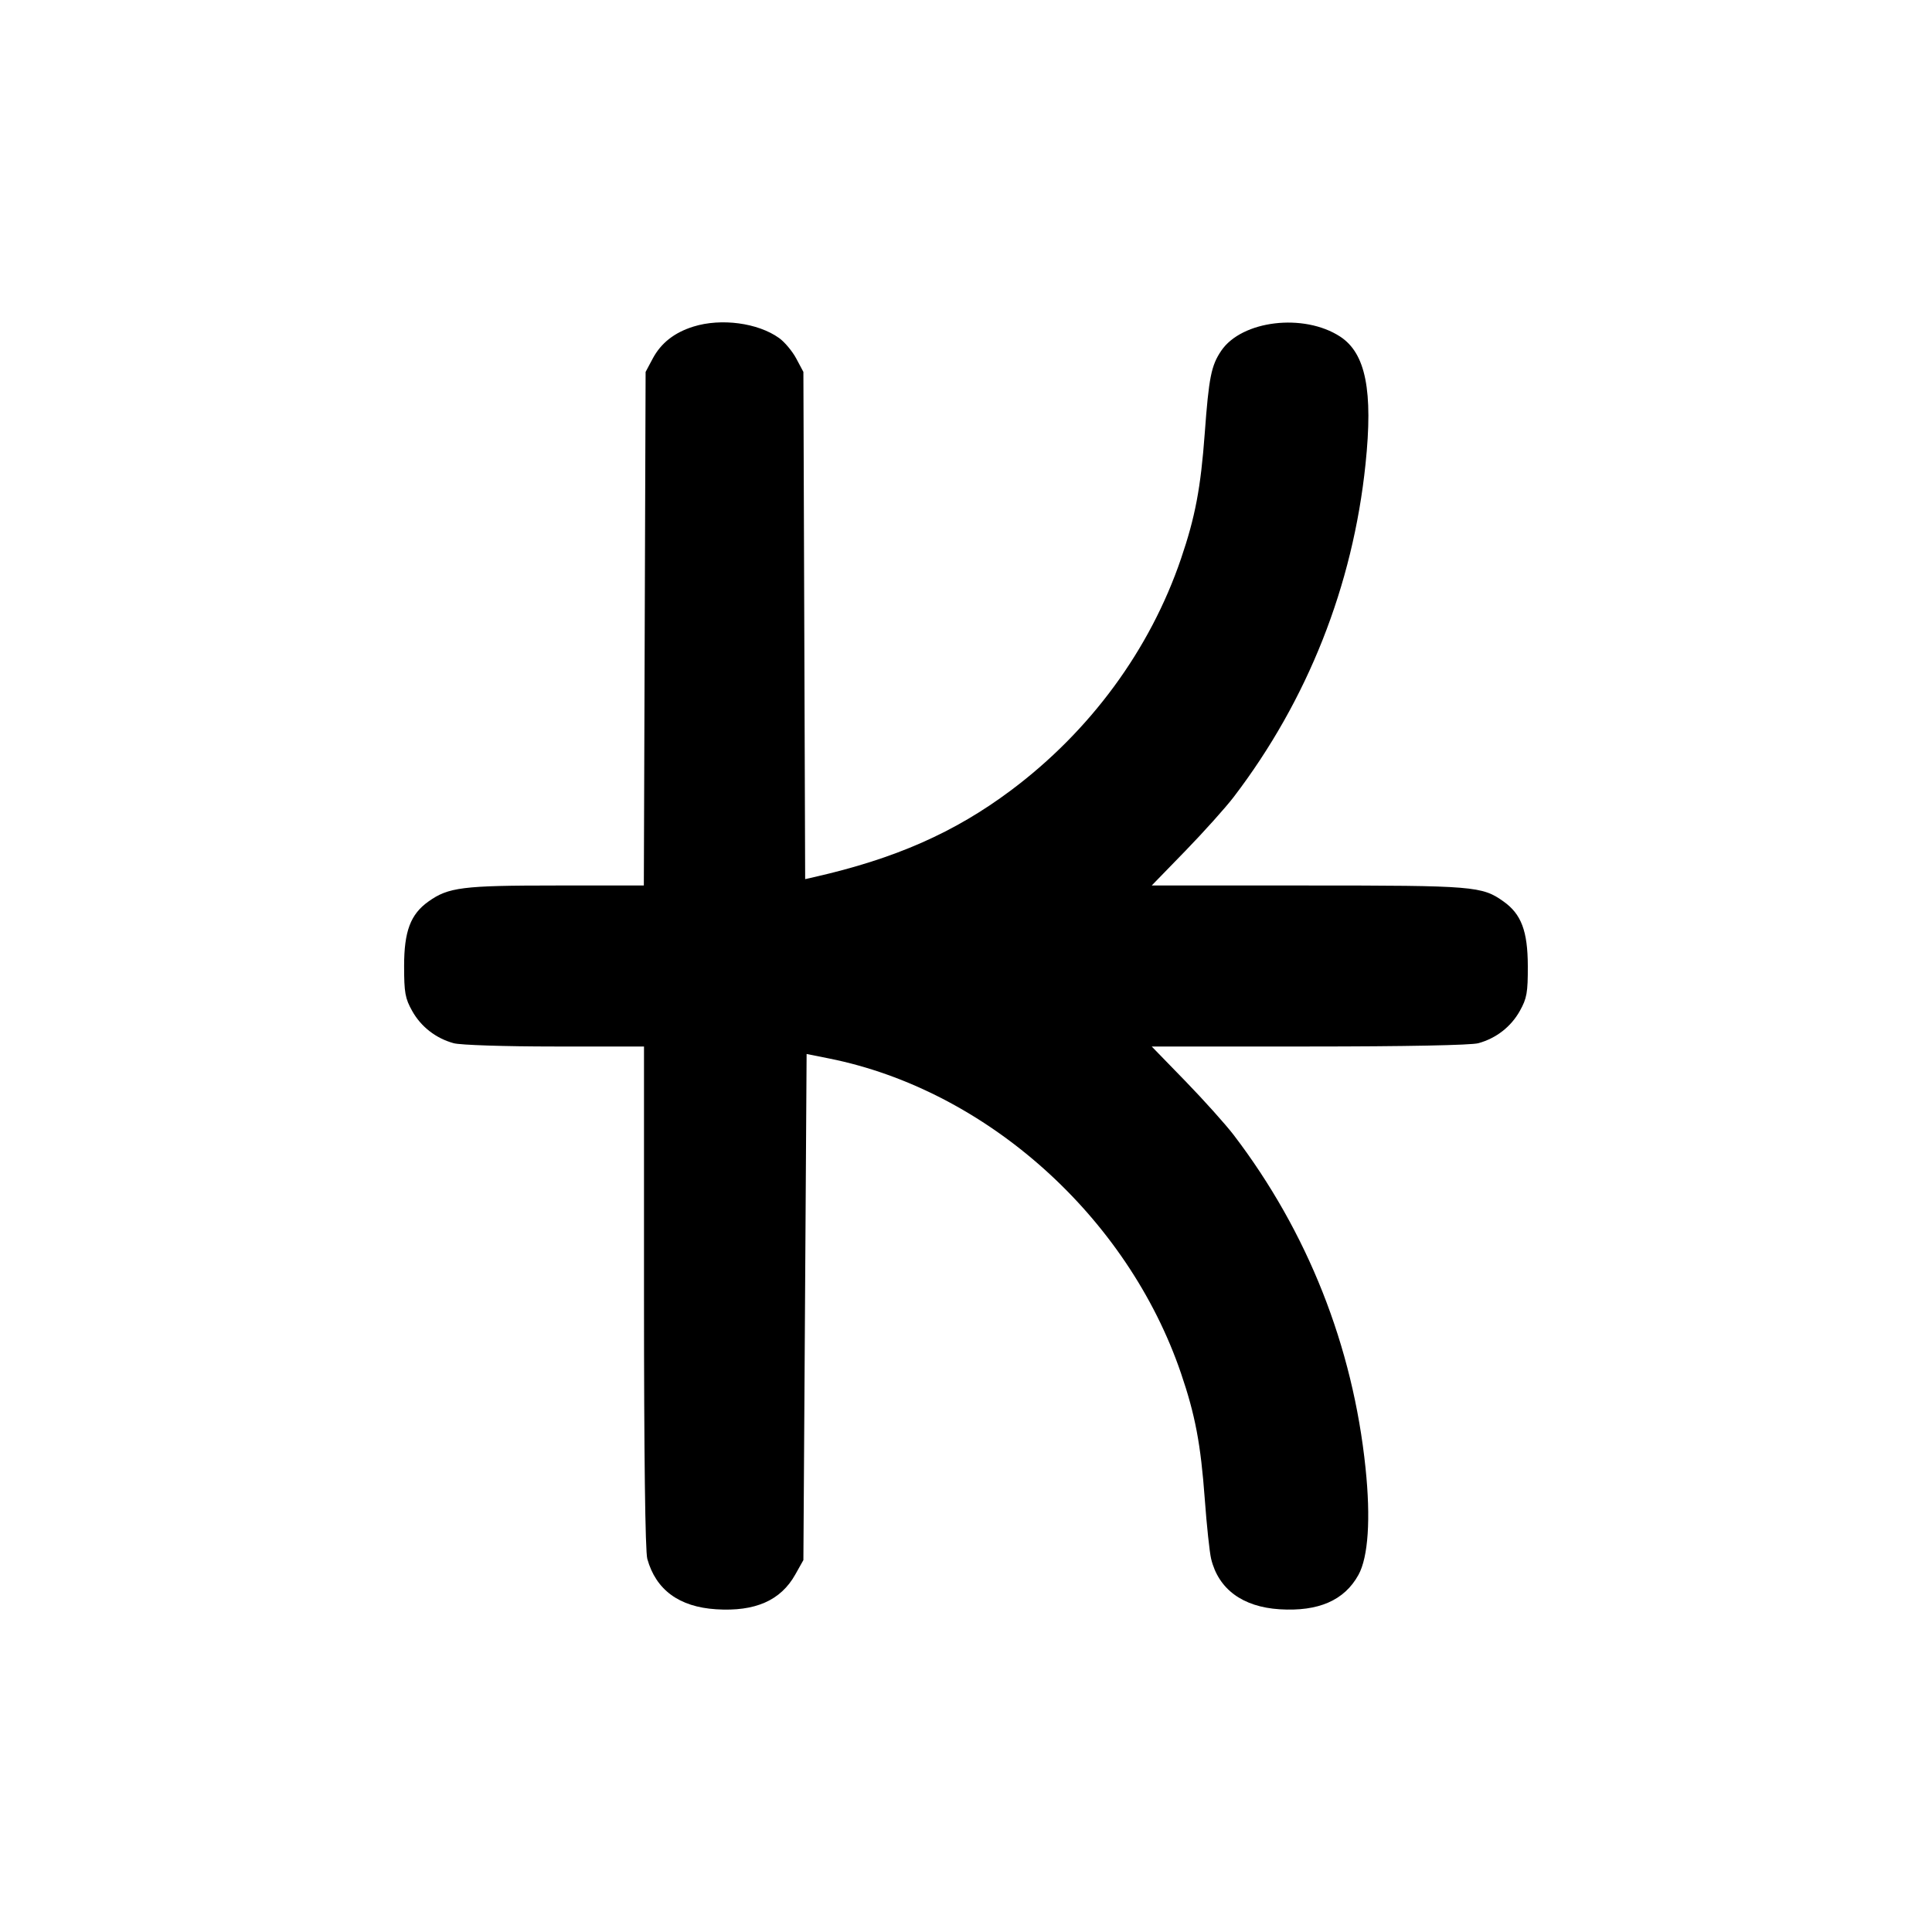 <svg xmlns="http://www.w3.org/2000/svg" width="24" height="24" viewBox="0 0 24 24" fill="none" stroke="currentColor" stroke-width="2" stroke-linecap="round" stroke-linejoin="round" class="icon icon-tabler icons-tabler-outline icon-tabler-currency-kip"><path d="M8.614 4.057 C 8.377 4.131,8.212 4.261,8.109 4.453 L 8.020 4.620 8.009 7.810 L 7.998 11.000 6.905 11.000 C 5.744 11.000,5.570 11.022,5.322 11.199 C 5.100 11.357,5.020 11.568,5.020 12.000 C 5.020 12.331,5.033 12.403,5.120 12.558 C 5.230 12.755,5.414 12.898,5.635 12.959 C 5.716 12.982,6.270 13.000,6.890 13.000 L 8.000 13.000 8.000 16.110 C 8.000 18.070,8.015 19.274,8.041 19.365 C 8.148 19.750,8.437 19.962,8.896 19.991 C 9.381 20.022,9.699 19.882,9.880 19.558 L 9.980 19.380 10.000 16.237 L 10.020 13.093 10.300 13.149 C 12.251 13.540,14.007 15.111,14.671 17.060 C 14.847 17.576,14.916 17.938,14.966 18.620 C 14.990 18.950,15.026 19.285,15.045 19.364 C 15.136 19.741,15.436 19.962,15.896 19.991 C 16.378 20.021,16.700 19.881,16.875 19.564 C 16.997 19.343,17.029 18.867,16.963 18.235 C 16.806 16.723,16.244 15.303,15.326 14.100 C 15.225 13.968,14.955 13.667,14.725 13.430 L 14.307 13.000 16.264 13.000 C 17.451 13.000,18.277 12.984,18.365 12.959 C 18.586 12.898,18.770 12.755,18.880 12.558 C 18.967 12.402,18.980 12.332,18.979 12.000 C 18.978 11.567,18.898 11.355,18.678 11.199 C 18.410 11.008,18.315 11.000,16.247 11.000 L 14.307 11.000 14.725 10.570 C 14.955 10.333,15.225 10.032,15.326 9.900 C 16.244 8.697,16.806 7.277,16.963 5.765 C 17.058 4.855,16.966 4.390,16.649 4.182 C 16.198 3.887,15.426 3.979,15.170 4.358 C 15.046 4.542,15.017 4.688,14.966 5.380 C 14.916 6.062,14.847 6.424,14.671 6.940 C 14.286 8.071,13.544 9.081,12.557 9.819 C 11.856 10.343,11.118 10.668,10.111 10.896 L 10.002 10.921 9.991 7.770 L 9.980 4.620 9.891 4.453 C 9.842 4.362,9.746 4.247,9.678 4.199 C 9.414 4.010,8.957 3.950,8.614 4.057 " stroke="none" fill="black" fill-rule="evenodd"></path></svg>